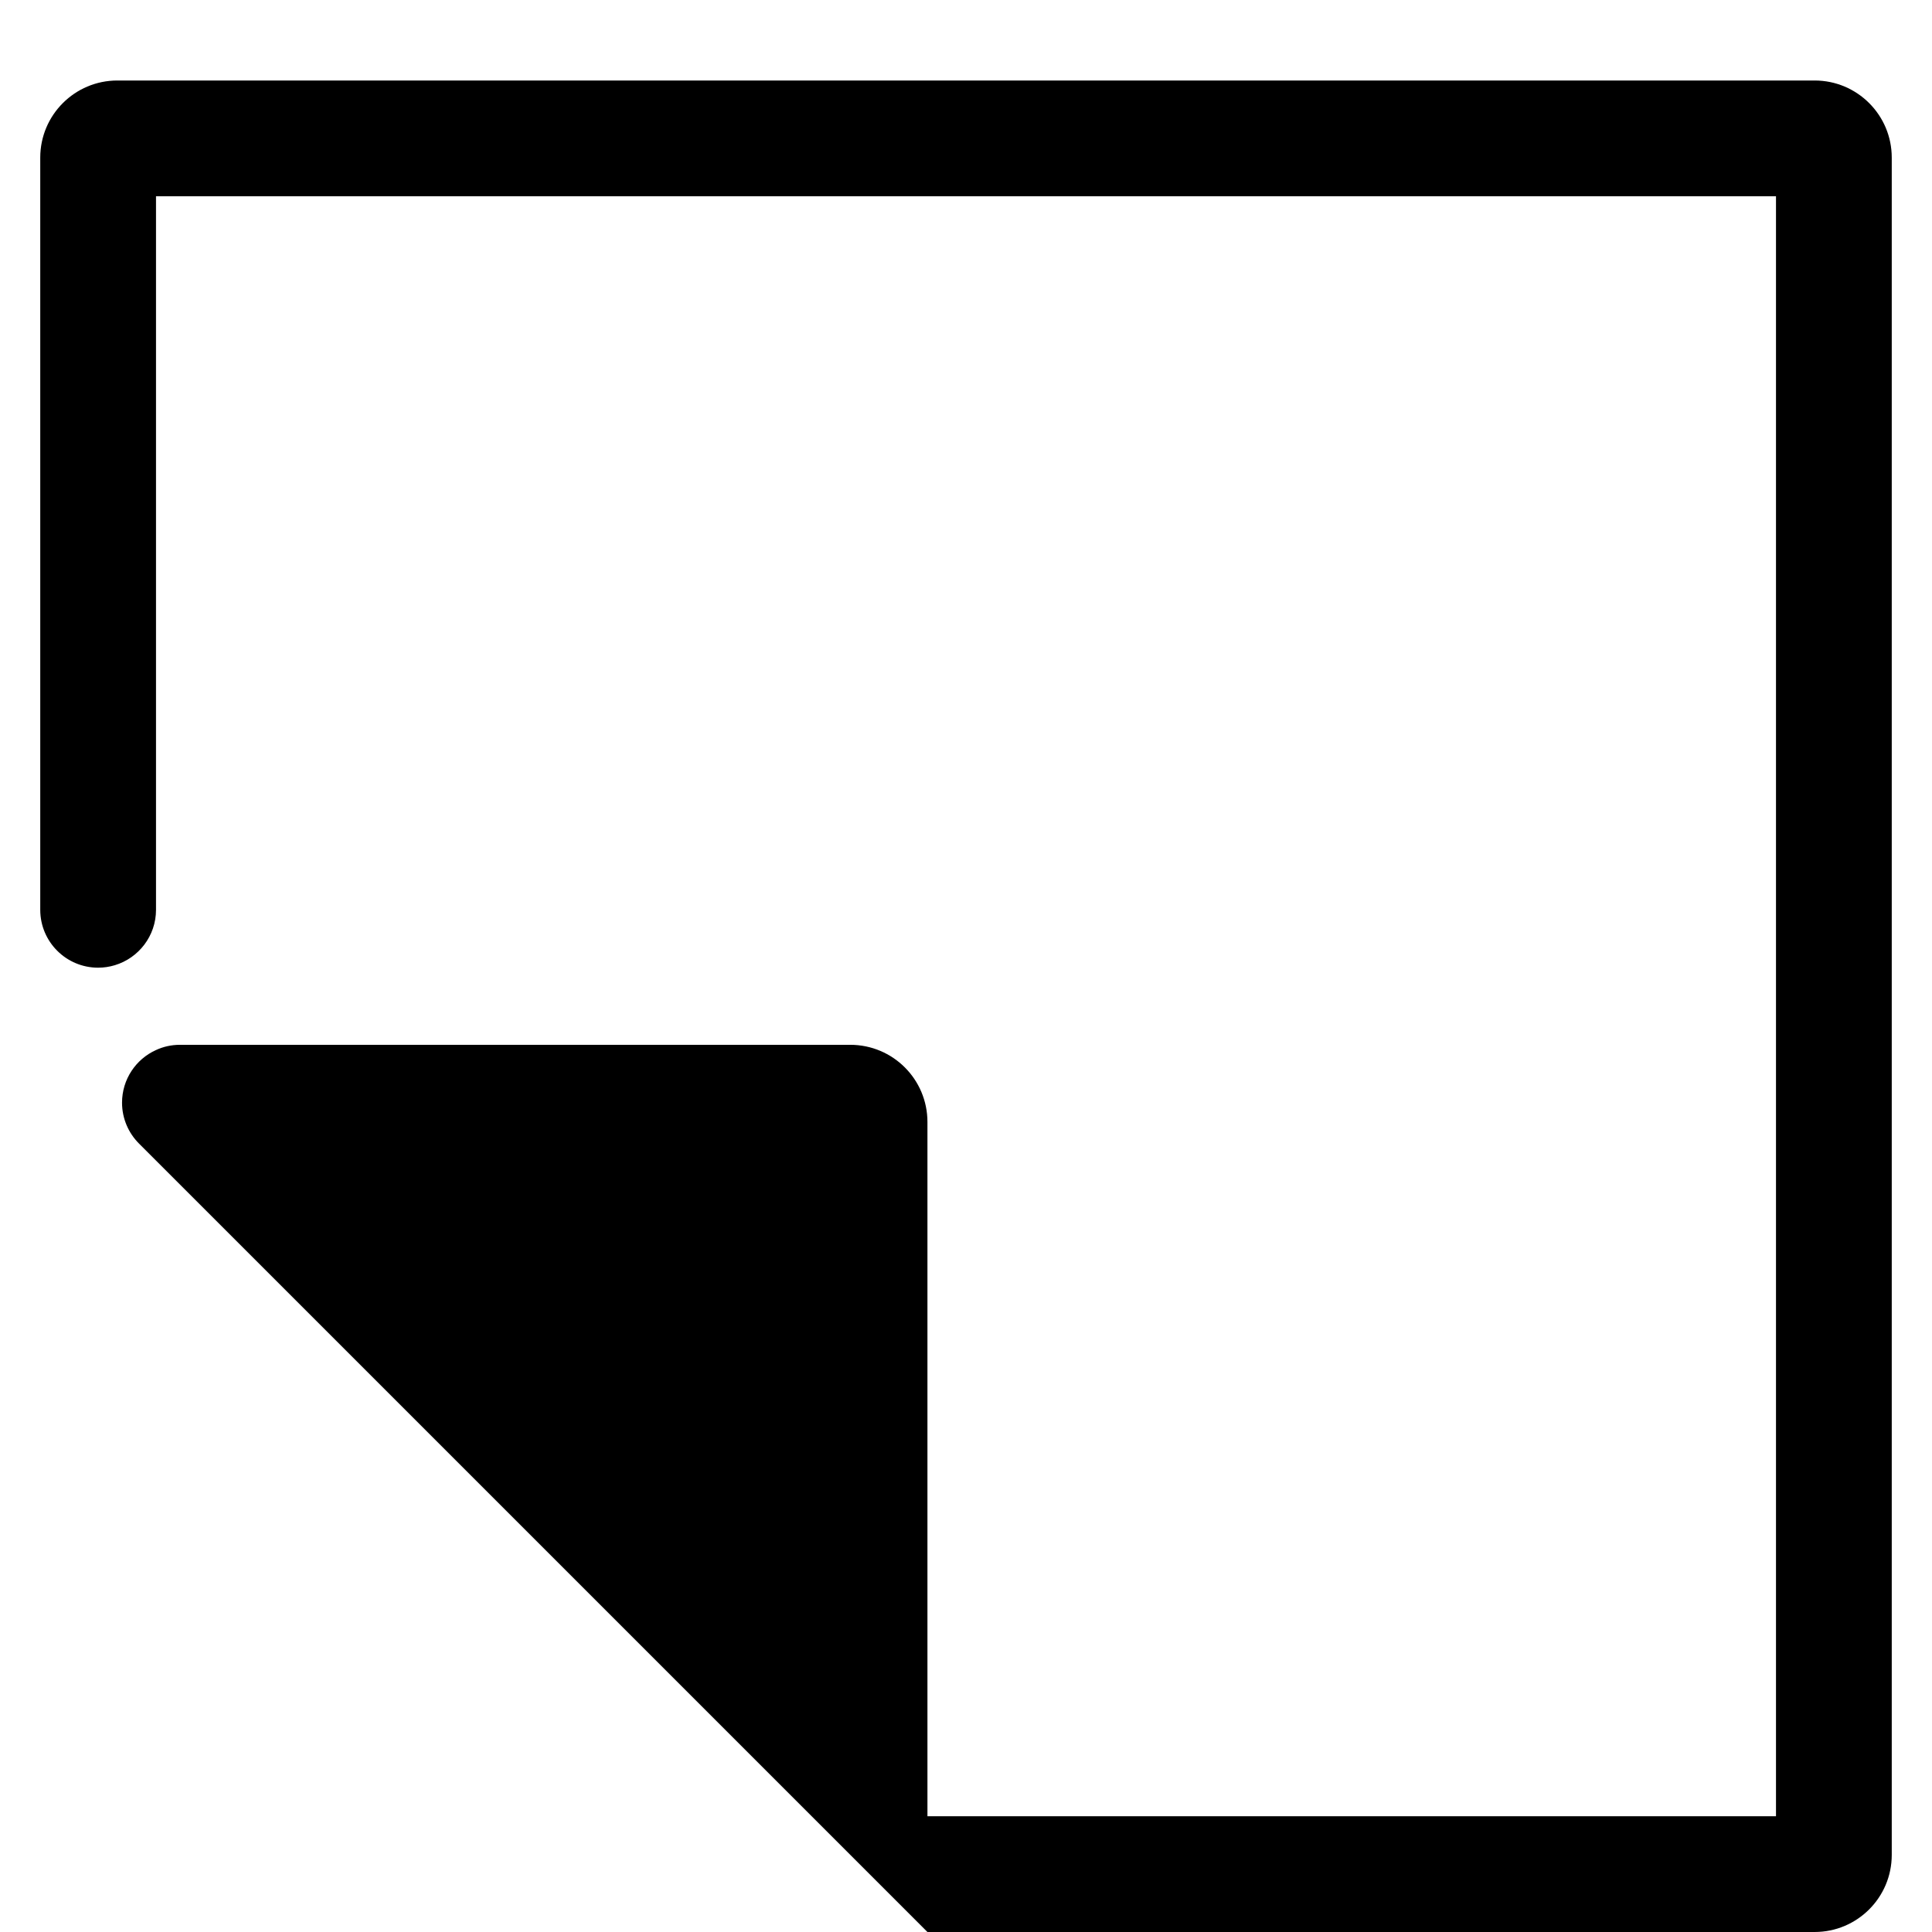 <svg width="24" height="24" viewBox="0 0 24 24" fill="none" xmlns="http://www.w3.org/2000/svg">
<path d="M23.5 1.958V23.042C23.5 23.571 23.071 24 22.542 24H11.521L1.938 14.417L1.727 14.206C1.597 14.076 1.516 13.896 1.516 13.698C1.516 13.407 1.689 13.156 1.938 13.044C2.028 13.002 2.129 12.979 2.235 12.979H10.562C11.092 12.979 11.521 13.408 11.521 13.938V22.562H22.062V2.438H1.938V11.302C1.938 11.627 1.722 11.901 1.427 11.99C1.361 12.01 1.291 12.021 1.219 12.021C0.822 12.021 0.5 11.699 0.5 11.302V1.958C0.5 1.429 0.929 1 1.458 1H22.542C23.071 1 23.5 1.429 23.5 1.958Z" fill="black"/>
</svg>
